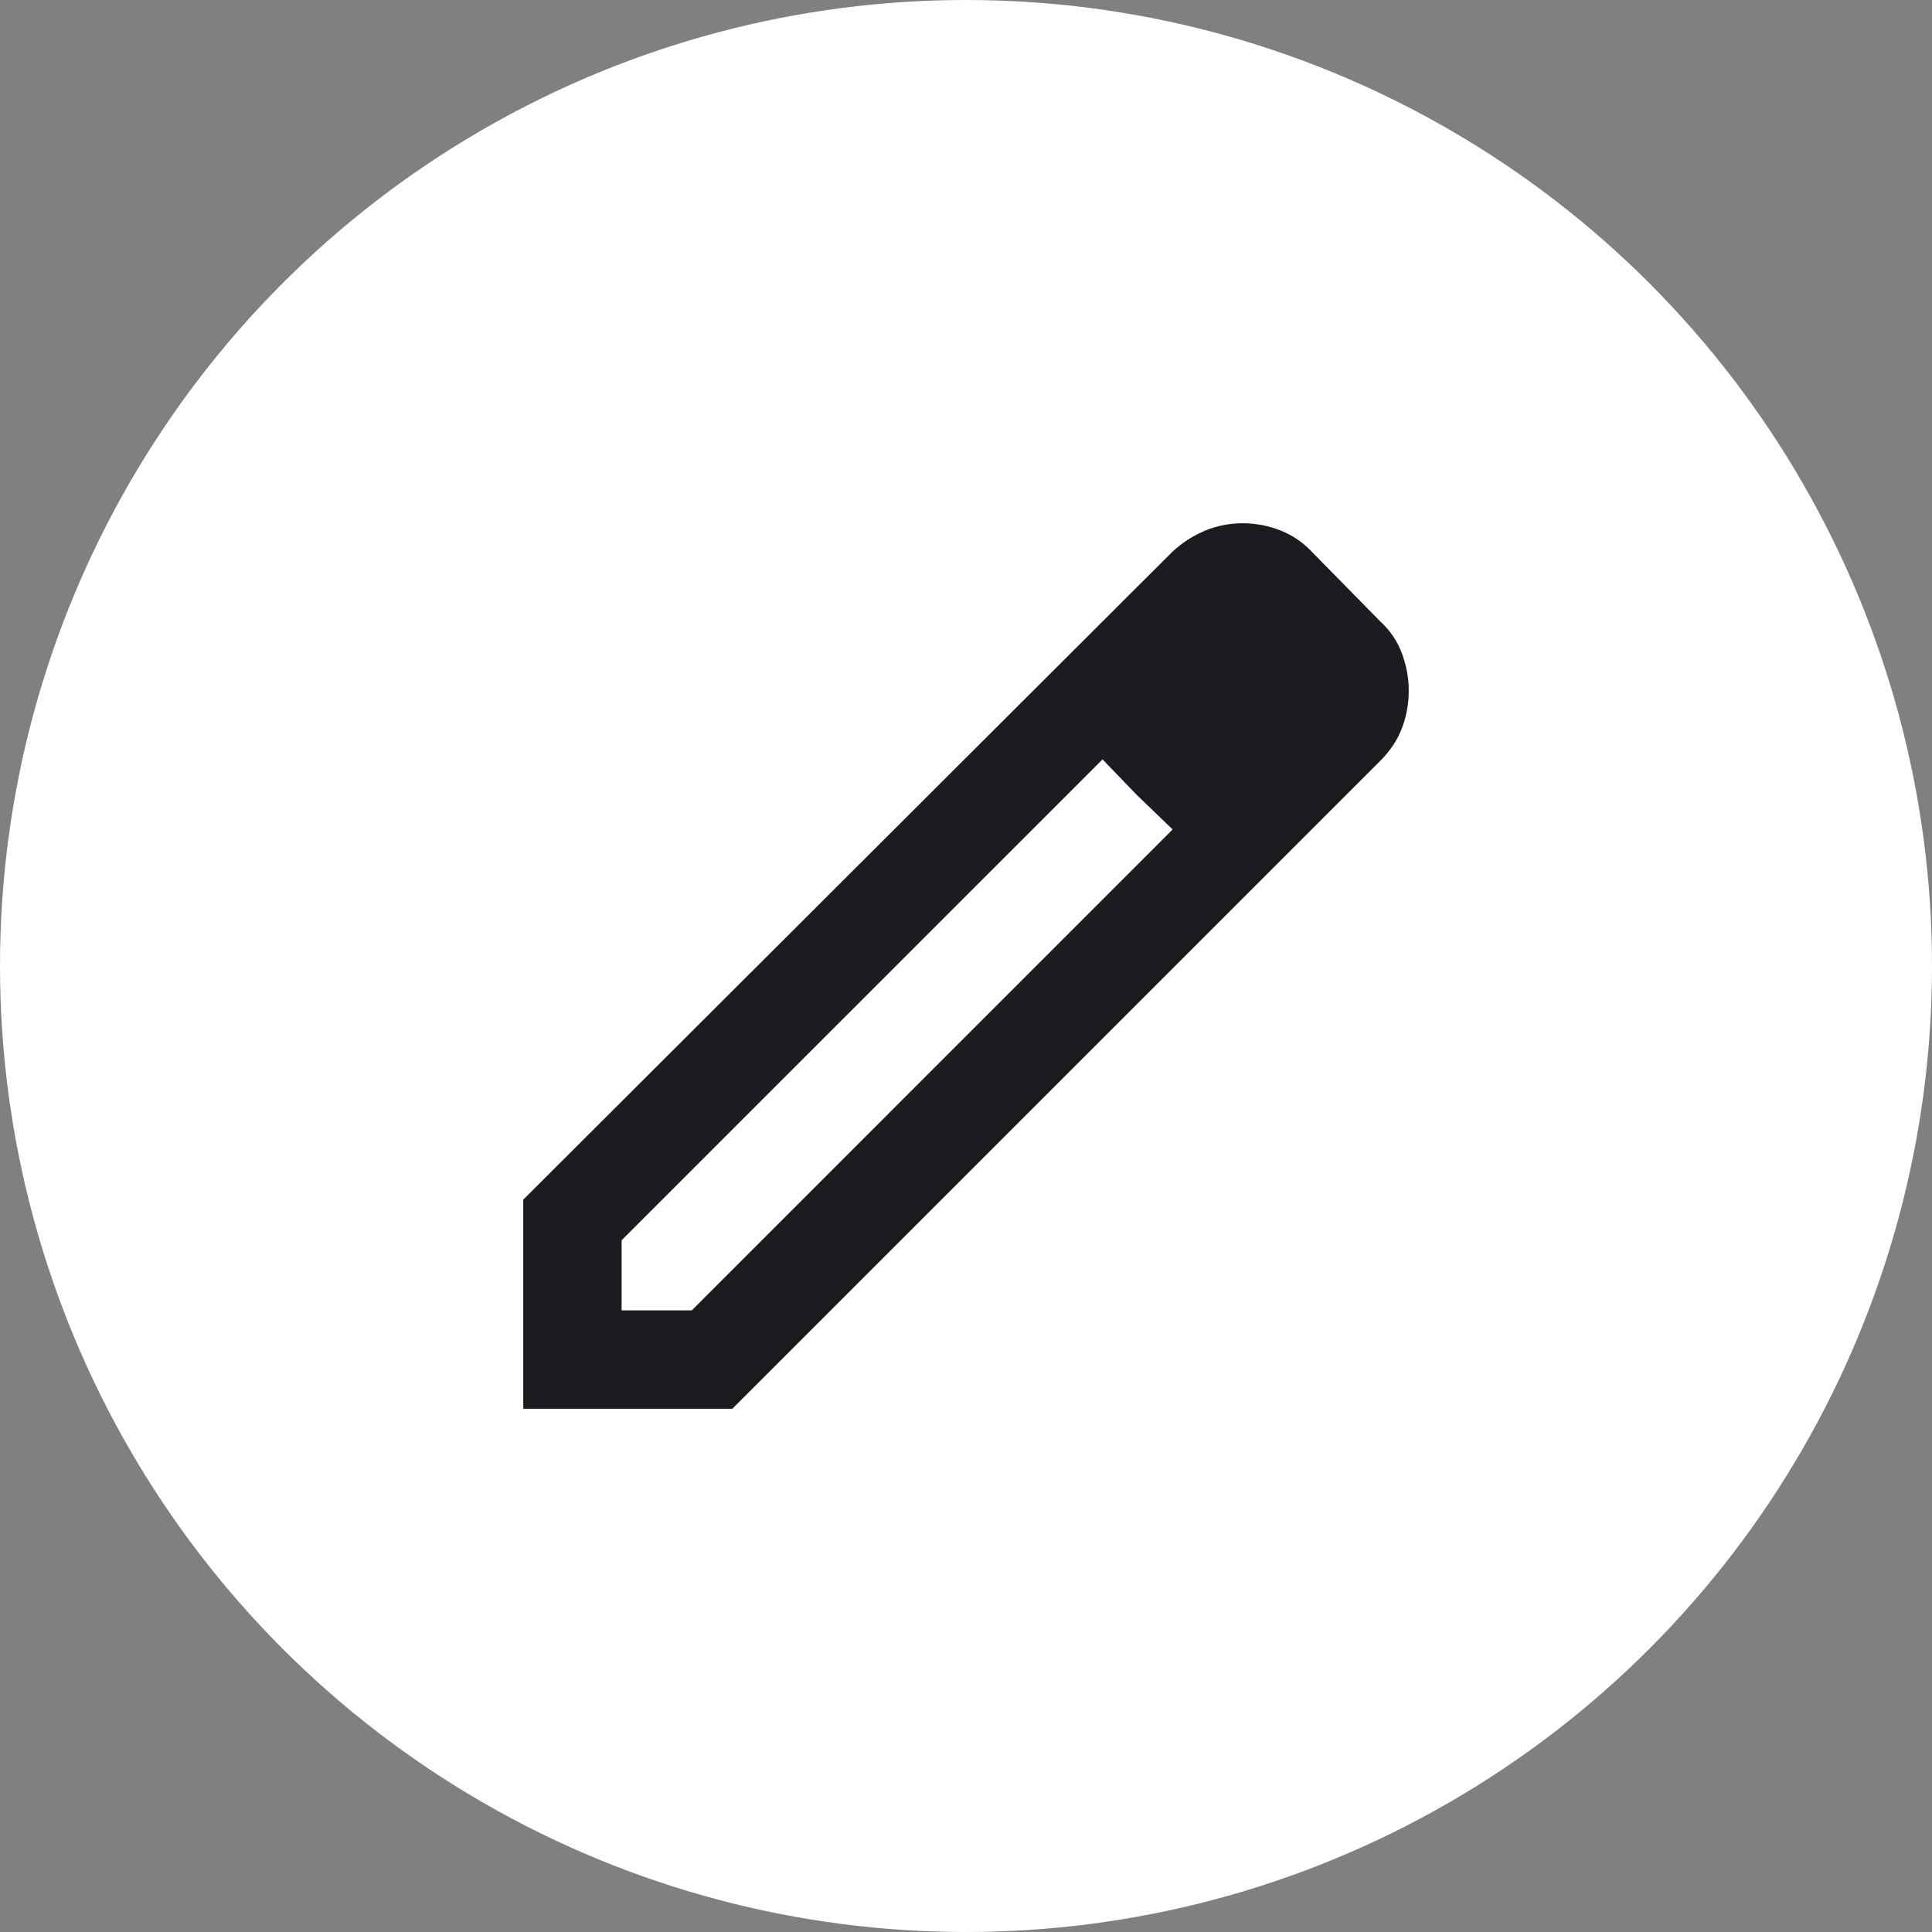 <svg width="36" height="36" viewBox="0 0 36 36" fill="none" xmlns="http://www.w3.org/2000/svg">
<rect x="0" y="0" width="36" height="36" fill="#808080" stroke="none"/>
<g id="edit_button">
<circle id="Ellipse 66" cx="18" cy="18" r="18" fill="white"/>
<path id="icon" d="M11.583 24.417H12.89L21.85 15.456L20.544 14.15L11.583 23.11V24.417ZM9.75 26.25V22.354L21.85 10.277C22.033 10.109 22.236 9.979 22.457 9.887C22.679 9.796 22.912 9.75 23.156 9.75C23.401 9.75 23.637 9.796 23.867 9.887C24.096 9.979 24.294 10.117 24.462 10.3L25.723 11.583C25.906 11.751 26.04 11.95 26.124 12.179C26.208 12.408 26.25 12.637 26.25 12.867C26.25 13.111 26.208 13.344 26.124 13.566C26.04 13.787 25.906 13.99 25.723 14.173L13.646 26.25H9.75ZM21.185 14.815L20.544 14.15L21.85 15.456L21.185 14.815Z" fill="#1D1B20"/>
</g>
</svg>
